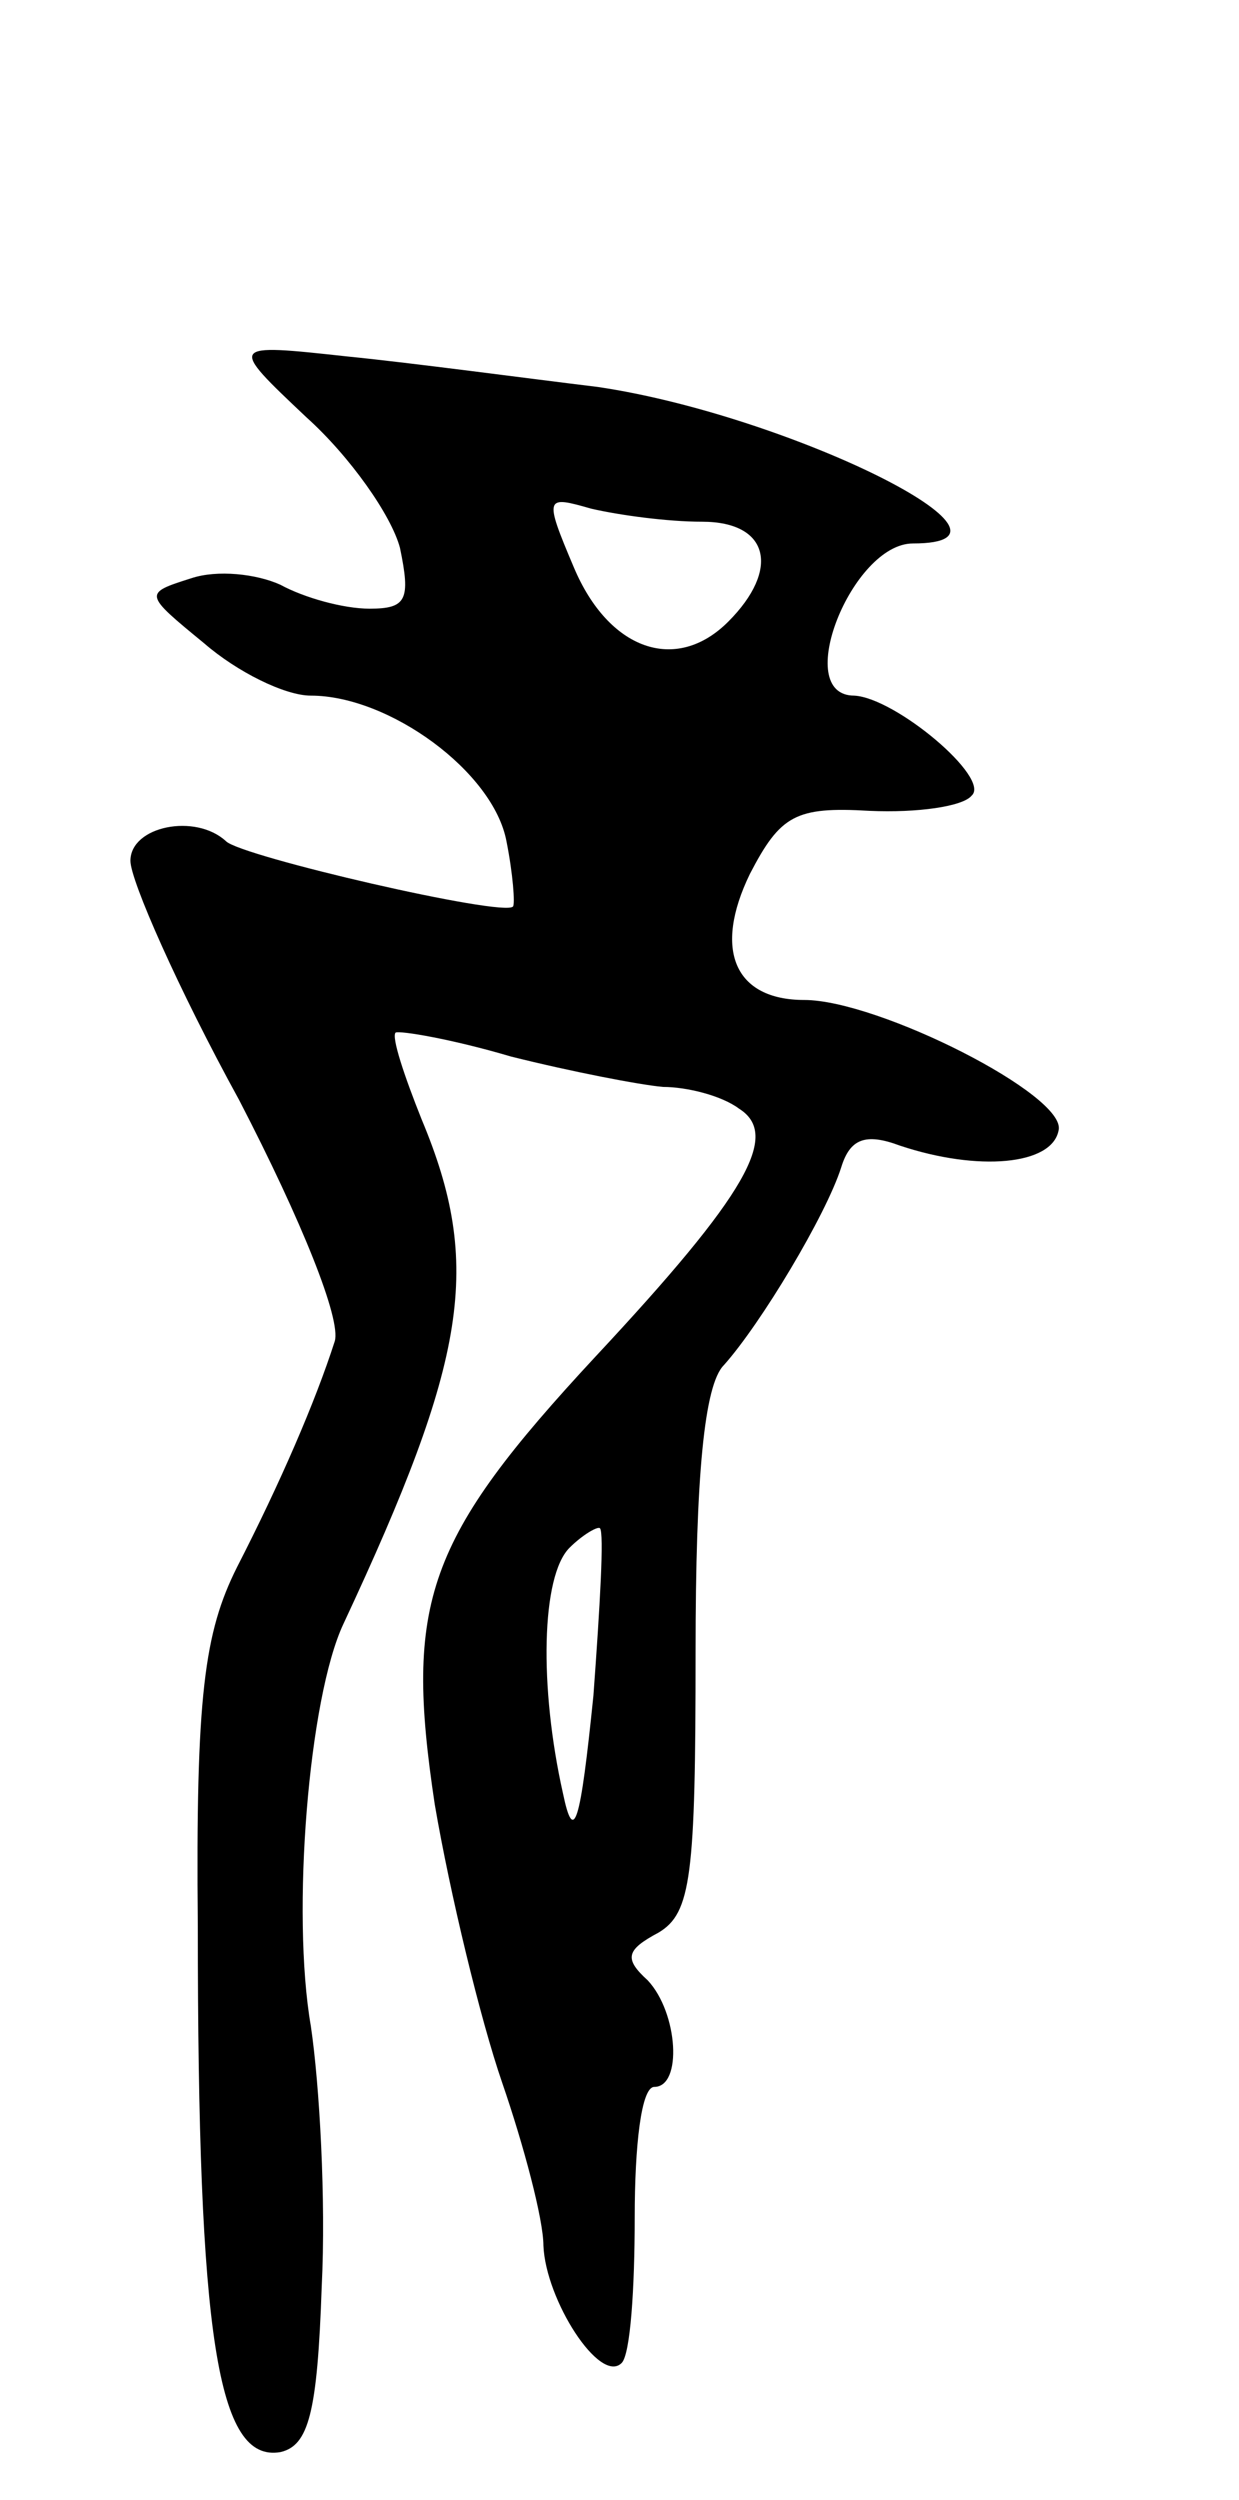 <svg version="1.0" xmlns="http://www.w3.org/2000/svg"
 width="57pt" height="115pt" viewBox="0 0 57 115"
 preserveAspectRatio="xMidYMid meet">
<g transform="translate(0,115) scale(0.1,-0.1)"
fill="#000000" stroke="none">
<path d="M141 958 c20 -18 39 -45 43 -60 5 -24 3 -28 -14 -28 -12 0 -30 5 -41
11 -11 5 -29 7 -41 3 -22 -7 -22 -7 6 -30 15 -13 37 -24 49 -24 36 0 84 -35
90 -67 3 -15 4 -29 3 -30 -4 -5 -125 23 -132 30 -14 13 -44 7 -44 -9 0 -9 22
-59 50 -110 29 -56 47 -101 44 -111 -9 -28 -25 -65 -45 -104 -15 -30 -19 -59
-18 -165 0 -189 9 -247 38 -242 13 3 17 18 19 76 2 40 -1 93 -5 120 -9 52 -1
151 15 185 57 122 64 165 36 232 -8 20 -14 38 -12 40 2 1 26 -3 53 -11 28 -7
59 -13 70 -14 11 0 27 -4 35 -10 19 -12 4 -39 -66 -114 -78 -84 -88 -113 -74
-206 7 -41 21 -99 31 -128 10 -29 19 -63 19 -75 1 -25 26 -64 36 -54 4 4 6 34
6 67 0 33 3 60 9 60 13 0 11 34 -3 49 -11 10 -10 14 5 22 15 9 17 26 17 129 0
81 4 123 13 132 17 19 47 69 54 91 4 13 11 16 27 10 36 -12 70 -9 73 7 4 16
-83 60 -117 60 -32 0 -42 23 -25 58 14 27 21 31 55 29 22 -1 43 2 47 7 9 8
-35 45 -54 46 -29 0 -1 70 27 70 62 0 -57 59 -145 72 -33 4 -85 11 -115 14
-55 6 -55 6 -19 -28z m182 -48 c31 0 36 -22 12 -46 -24 -24 -55 -13 -71 25
-14 33 -13 33 8 27 13 -3 35 -6 51 -6z m-50 -540 c-6 -59 -9 -69 -14 -45 -11
49 -10 100 3 113 6 6 13 10 14 9 2 -2 0 -36 -3 -77z"/>
</g>
</svg>
